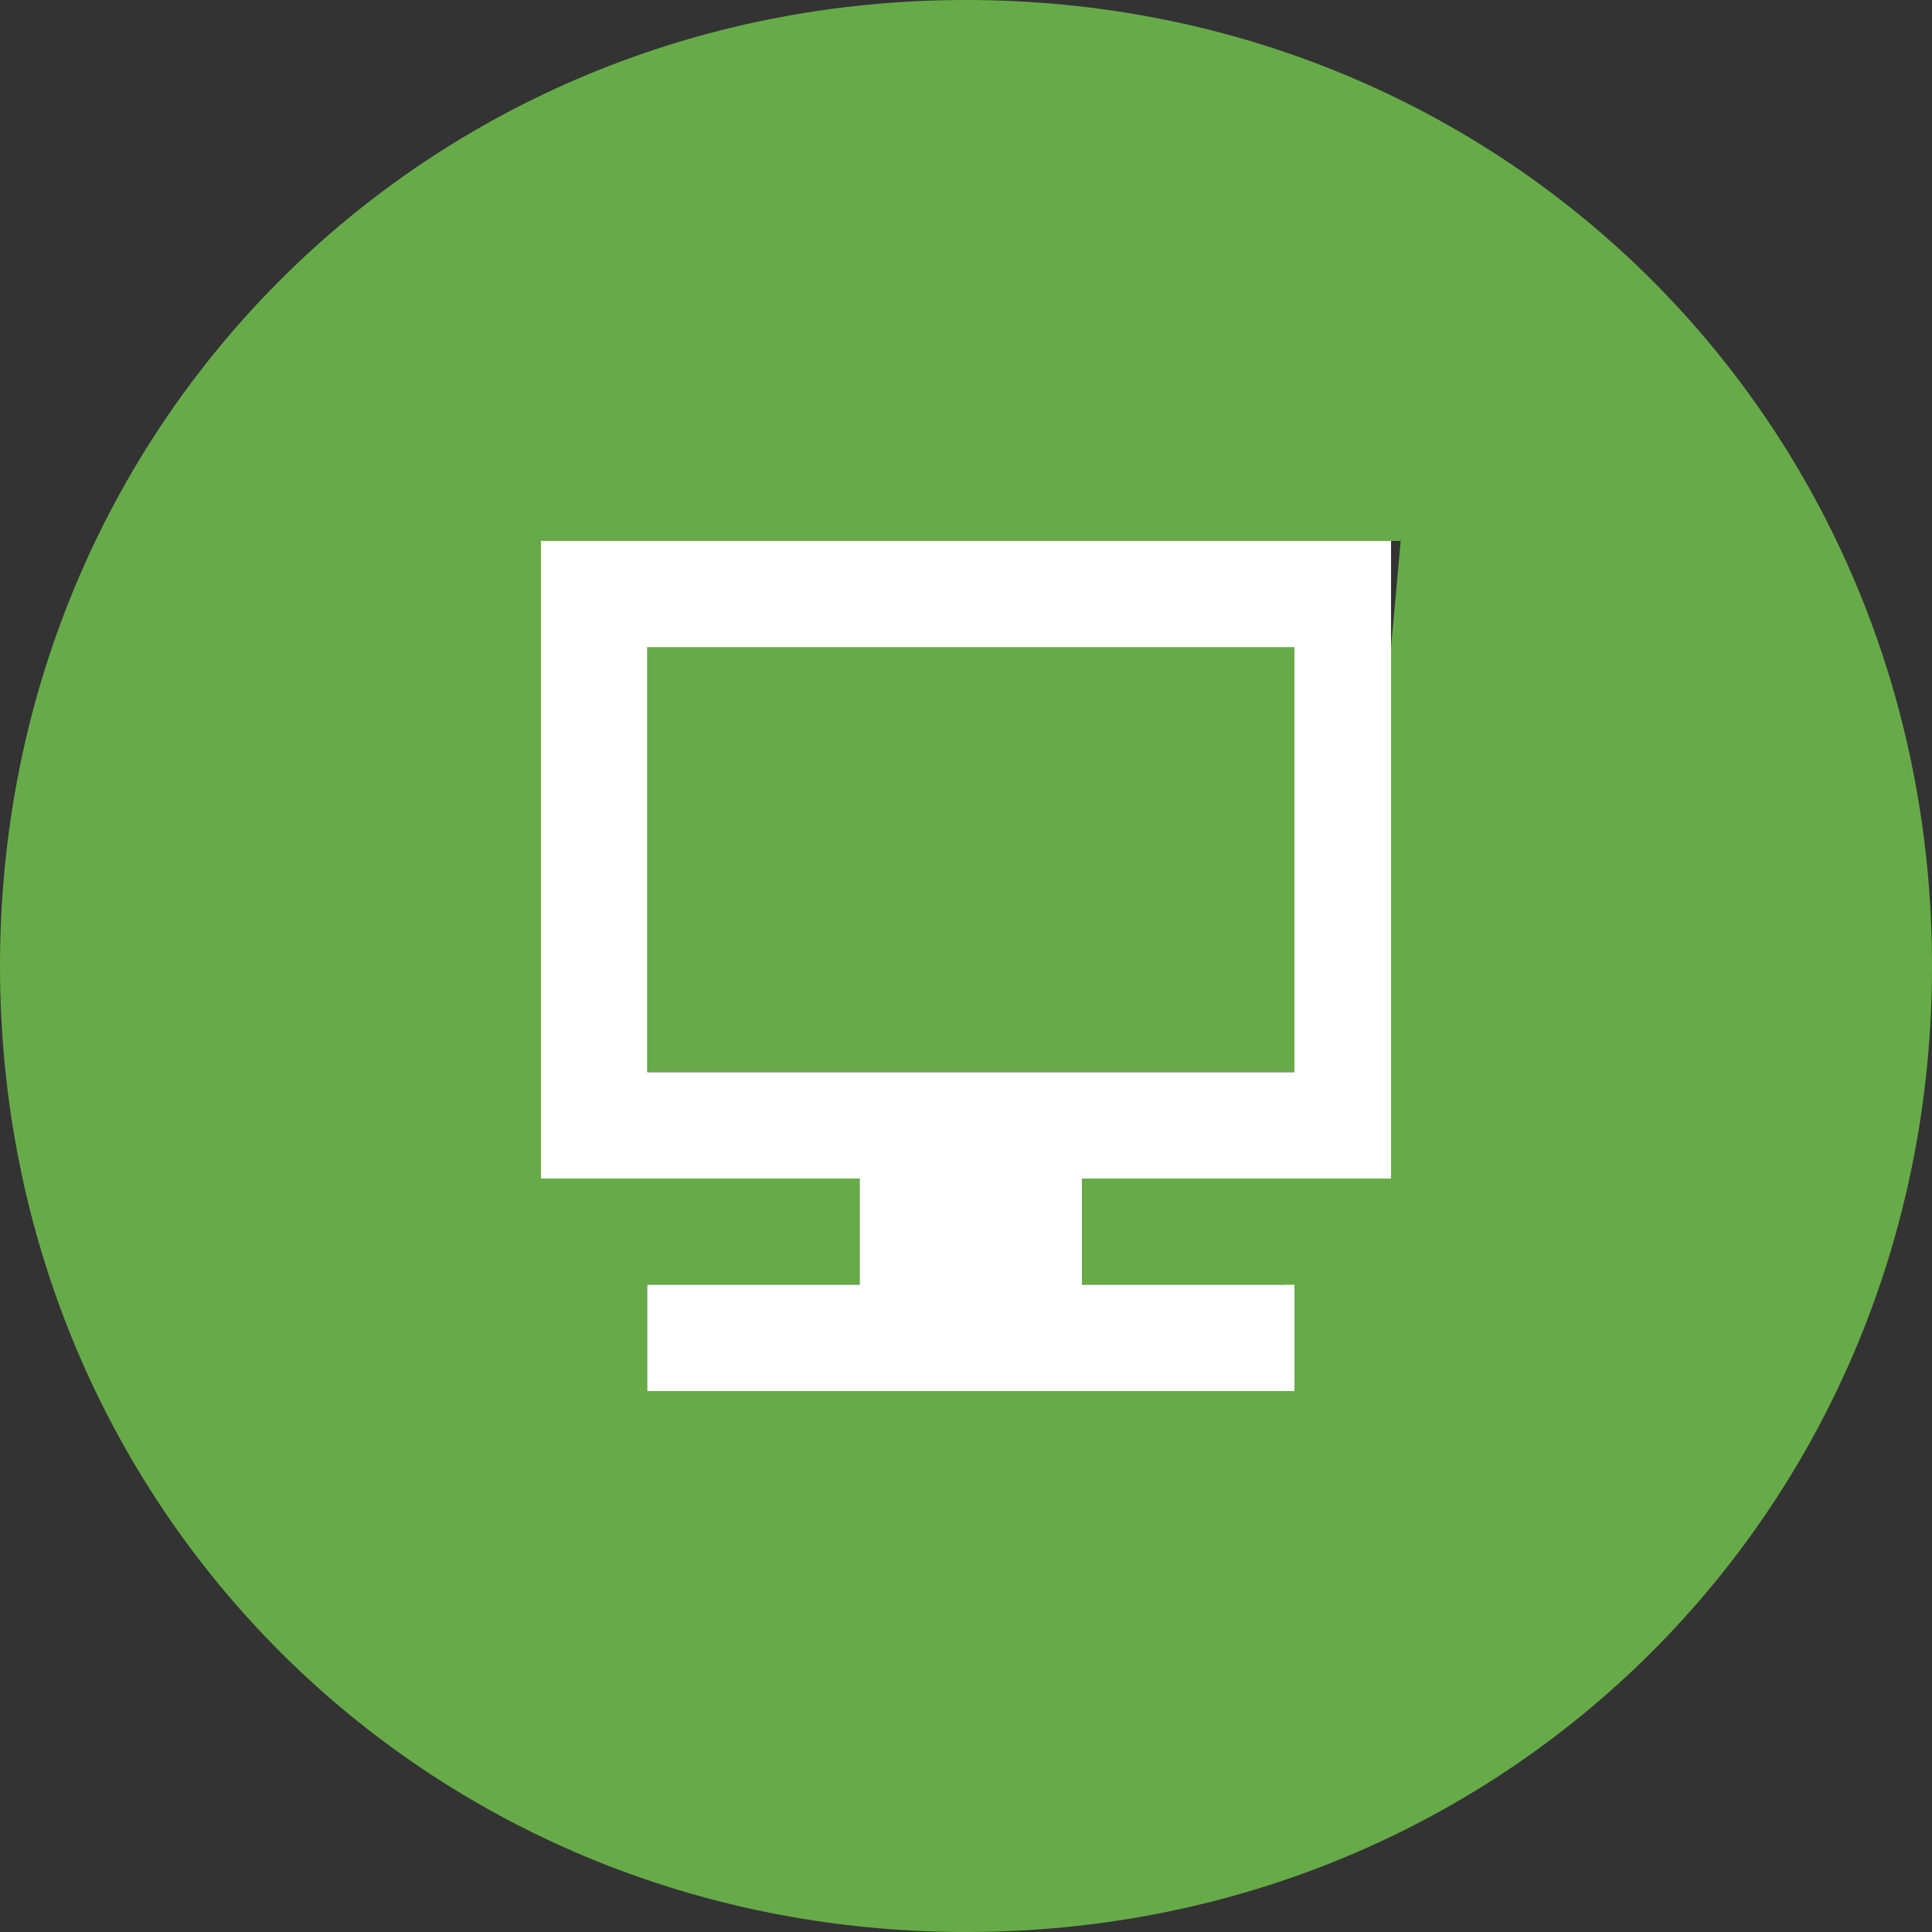 <?xml version="1.0" encoding="utf-8"?>
<!-- Generator: Adobe Illustrator 23.0.0, SVG Export Plug-In . SVG Version: 6.00 Build 0)  -->
<svg version="1.1" id="Layer_1" xmlns="http://www.w3.org/2000/svg" xmlns:xlink="http://www.w3.org/1999/xlink" x="0px" y="0px"
	 viewBox="0 0 20 20" style="enable-background:new 0 0 20 20;" xml:space="preserve">
<rect x="0" y="0" width="20" height="20" fill="#333333" stroke="none"/>
<style type="text/css">
	.st0{fill:#67AB49;}
	.st1{fill:#FFFFFF;}
</style>
<g>
	<g>
		<rect x="6.7" y="6.7" class="st0" width="6.7" height="4.4"/>
		<path class="st0" d="M10,0C4.4,0,0,4.4,0,10s4.4,10,10,10s10-4.4,10-10S15.6,0,10,0z M14.4,6.7v4.4v1.1h-3.3v1.1h2.2v1.1H6.7v-1.1
			h2.2v-1.1H5.6v-1.1V6.7V5.6h8.9L14.4,6.7L14.4,6.7z"/>
	</g>
</g>
<path class="st1" d="M14.4,12.2v-1.1V6.7V5.6H5.6v1.1v4.4v1.1h3.3v1.1H6.7v1.1h6.7v-1.1h-2.2v-1.1L14.4,12.2L14.4,12.2z M6.7,11.1
	V6.7h6.7v4.4L6.7,11.1L6.7,11.1z"/>
</svg>
